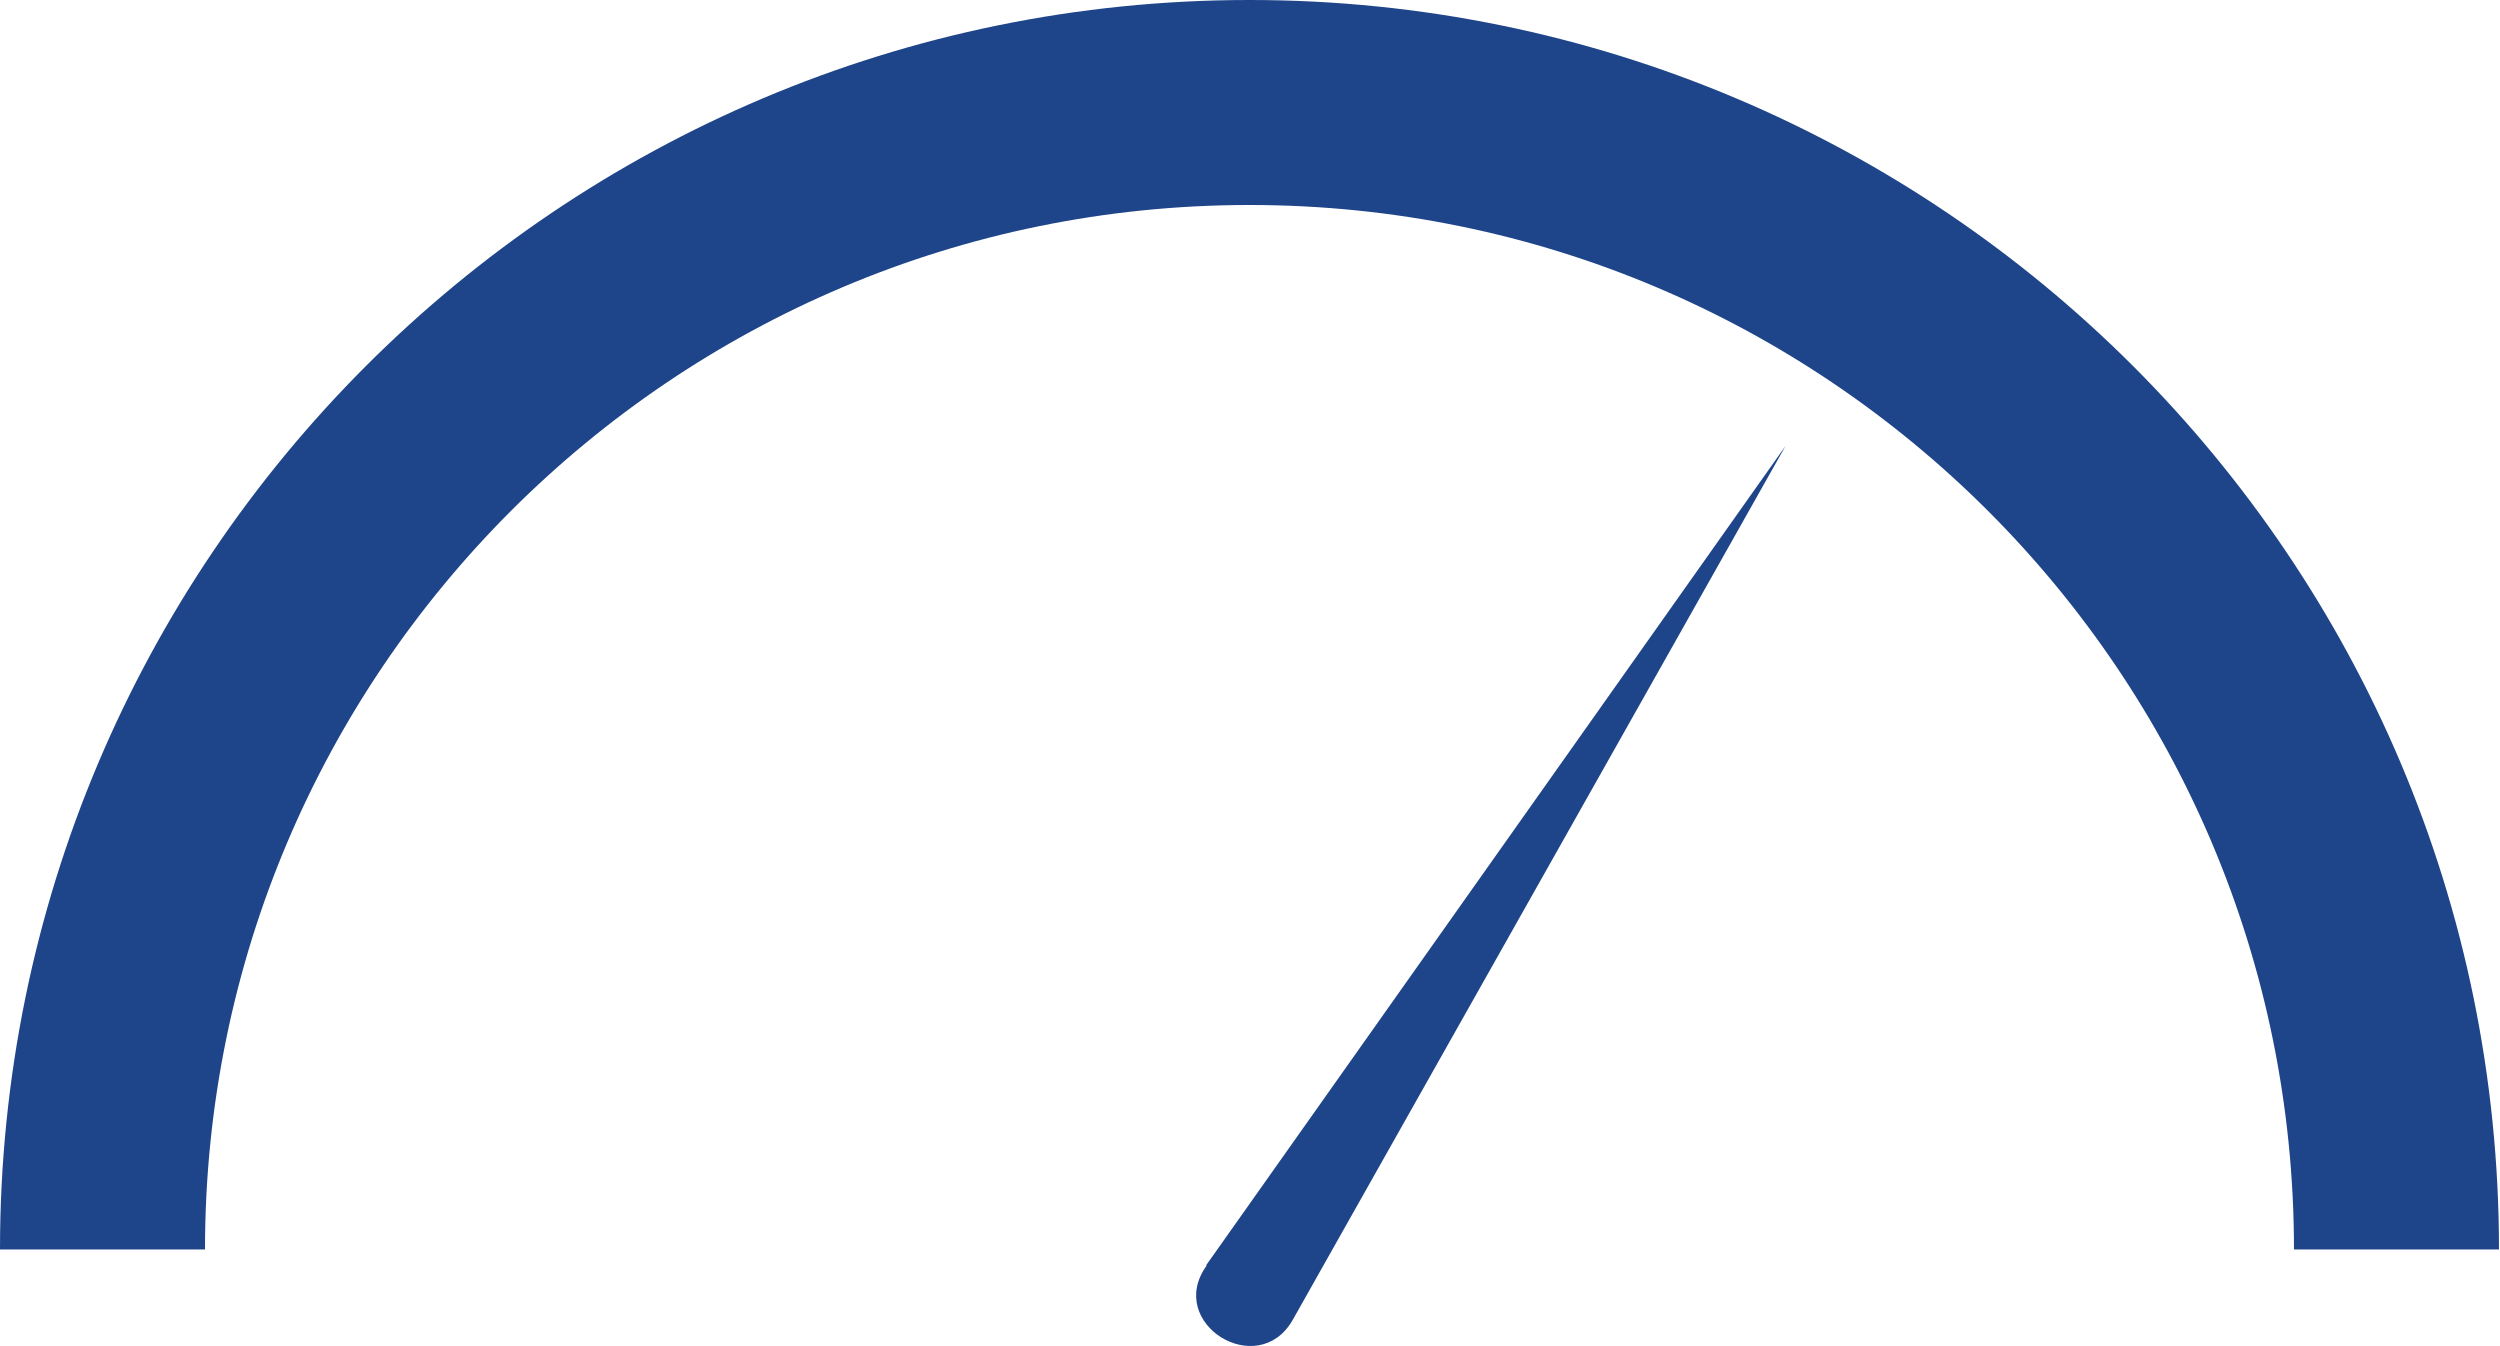 <?xml version="1.0" encoding="UTF-8"?><svg id="Layer_1" xmlns="http://www.w3.org/2000/svg" width="24.39" height="13.13" viewBox="0 0 24.39 13.13"><defs><style>.cls-1{fill:#1e4489;}.cls-2{fill:none;stroke:#1e4489;stroke-miterlimit:10;stroke-width:2px;}</style></defs><path class="cls-2" d="M1,12.19C1,6.01,6.01,1,12.19,1s11.19,5.01,11.19,11.19"/><path class="cls-1" d="M11.77,12.34l5.65-7.99-4.81,8.53c-.34.59-1.24.03-.84-.53h0Z"/></svg>